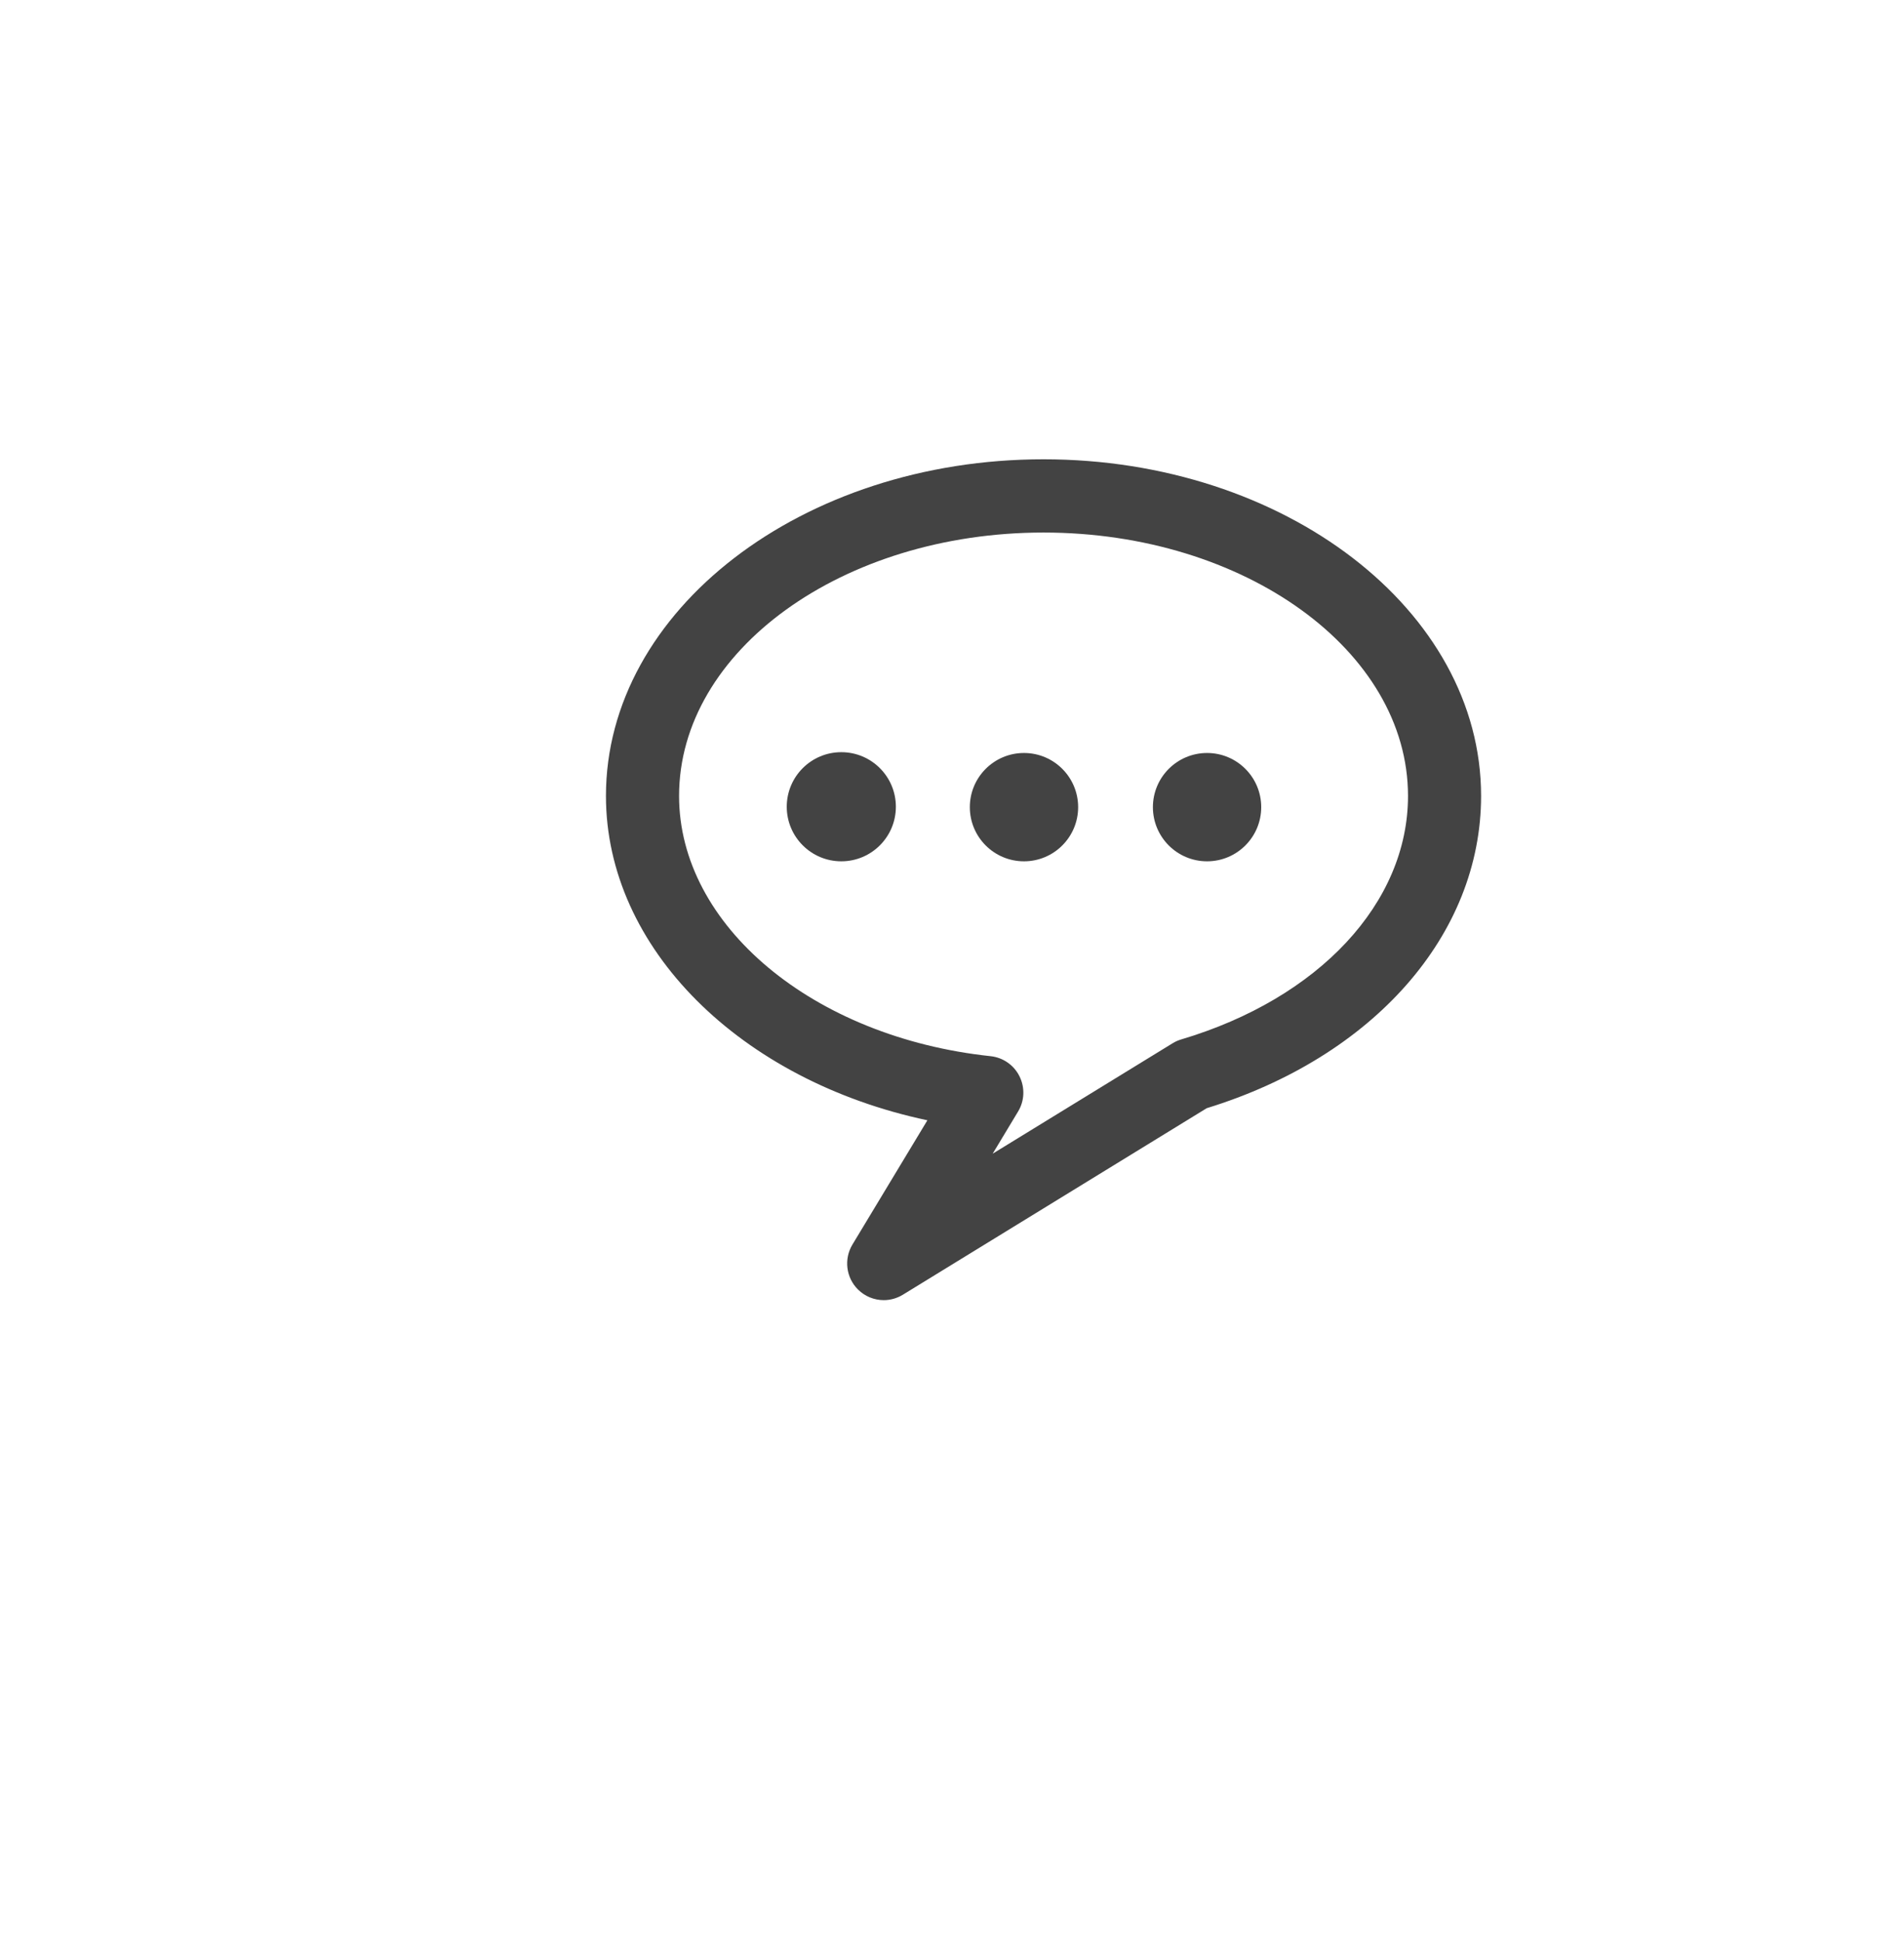 <?xml version="1.0" encoding="utf-8"?>
<!-- Generator: Adobe Illustrator 15.0.0, SVG Export Plug-In . SVG Version: 6.00 Build 0)  -->
<!DOCTYPE svg PUBLIC "-//W3C//DTD SVG 1.0//EN" "http://www.w3.org/TR/2001/REC-SVG-20010904/DTD/svg10.dtd">
<svg version="1.0" id="Layer_1" xmlns="http://www.w3.org/2000/svg" xmlns:xlink="http://www.w3.org/1999/xlink" x="0px" y="0px"
	 width="52px" height="53px" viewBox="0 0 52 53" enable-background="new 0 0 52 53" xml:space="preserve">
<g>
	<g>
		<g>
			<path fill="#434343" d="M24.136,35.5c-0.257,0-0.512-0.1-0.704-0.291c-0.327-0.324-0.389-0.832-0.151-1.227l2.047-3.393
				c-5.099-1.08-8.779-4.697-8.779-8.856c0-5.069,5.36-9.192,11.95-9.192s11.951,4.123,11.951,9.192
				c0,3.789-2.937,7.124-7.493,8.526l-8.3,5.094C24.496,35.451,24.315,35.5,24.136,35.5z M28.499,14.541
				c-5.488,0-9.953,3.227-9.953,7.192c0,3.536,3.658,6.591,8.51,7.106c0.339,0.037,0.637,0.244,0.788,0.551
				c0.152,0.307,0.138,0.668-0.04,0.961l-0.693,1.15l4.914-3.015c0.074-0.046,0.154-0.081,0.236-0.105
				c3.763-1.12,6.193-3.73,6.193-6.648C38.454,17.768,33.987,14.541,28.499,14.541z"/>
		</g>
	</g>
	<circle fill="#434343" cx="22.977" cy="22.028" r="1.49"/>
	<circle fill="#434343" cx="27.966" cy="22.039" r="1.479"/>
	<circle fill="#434343" cx="32.966" cy="22.039" r="1.479"/>
</g>
</svg>
